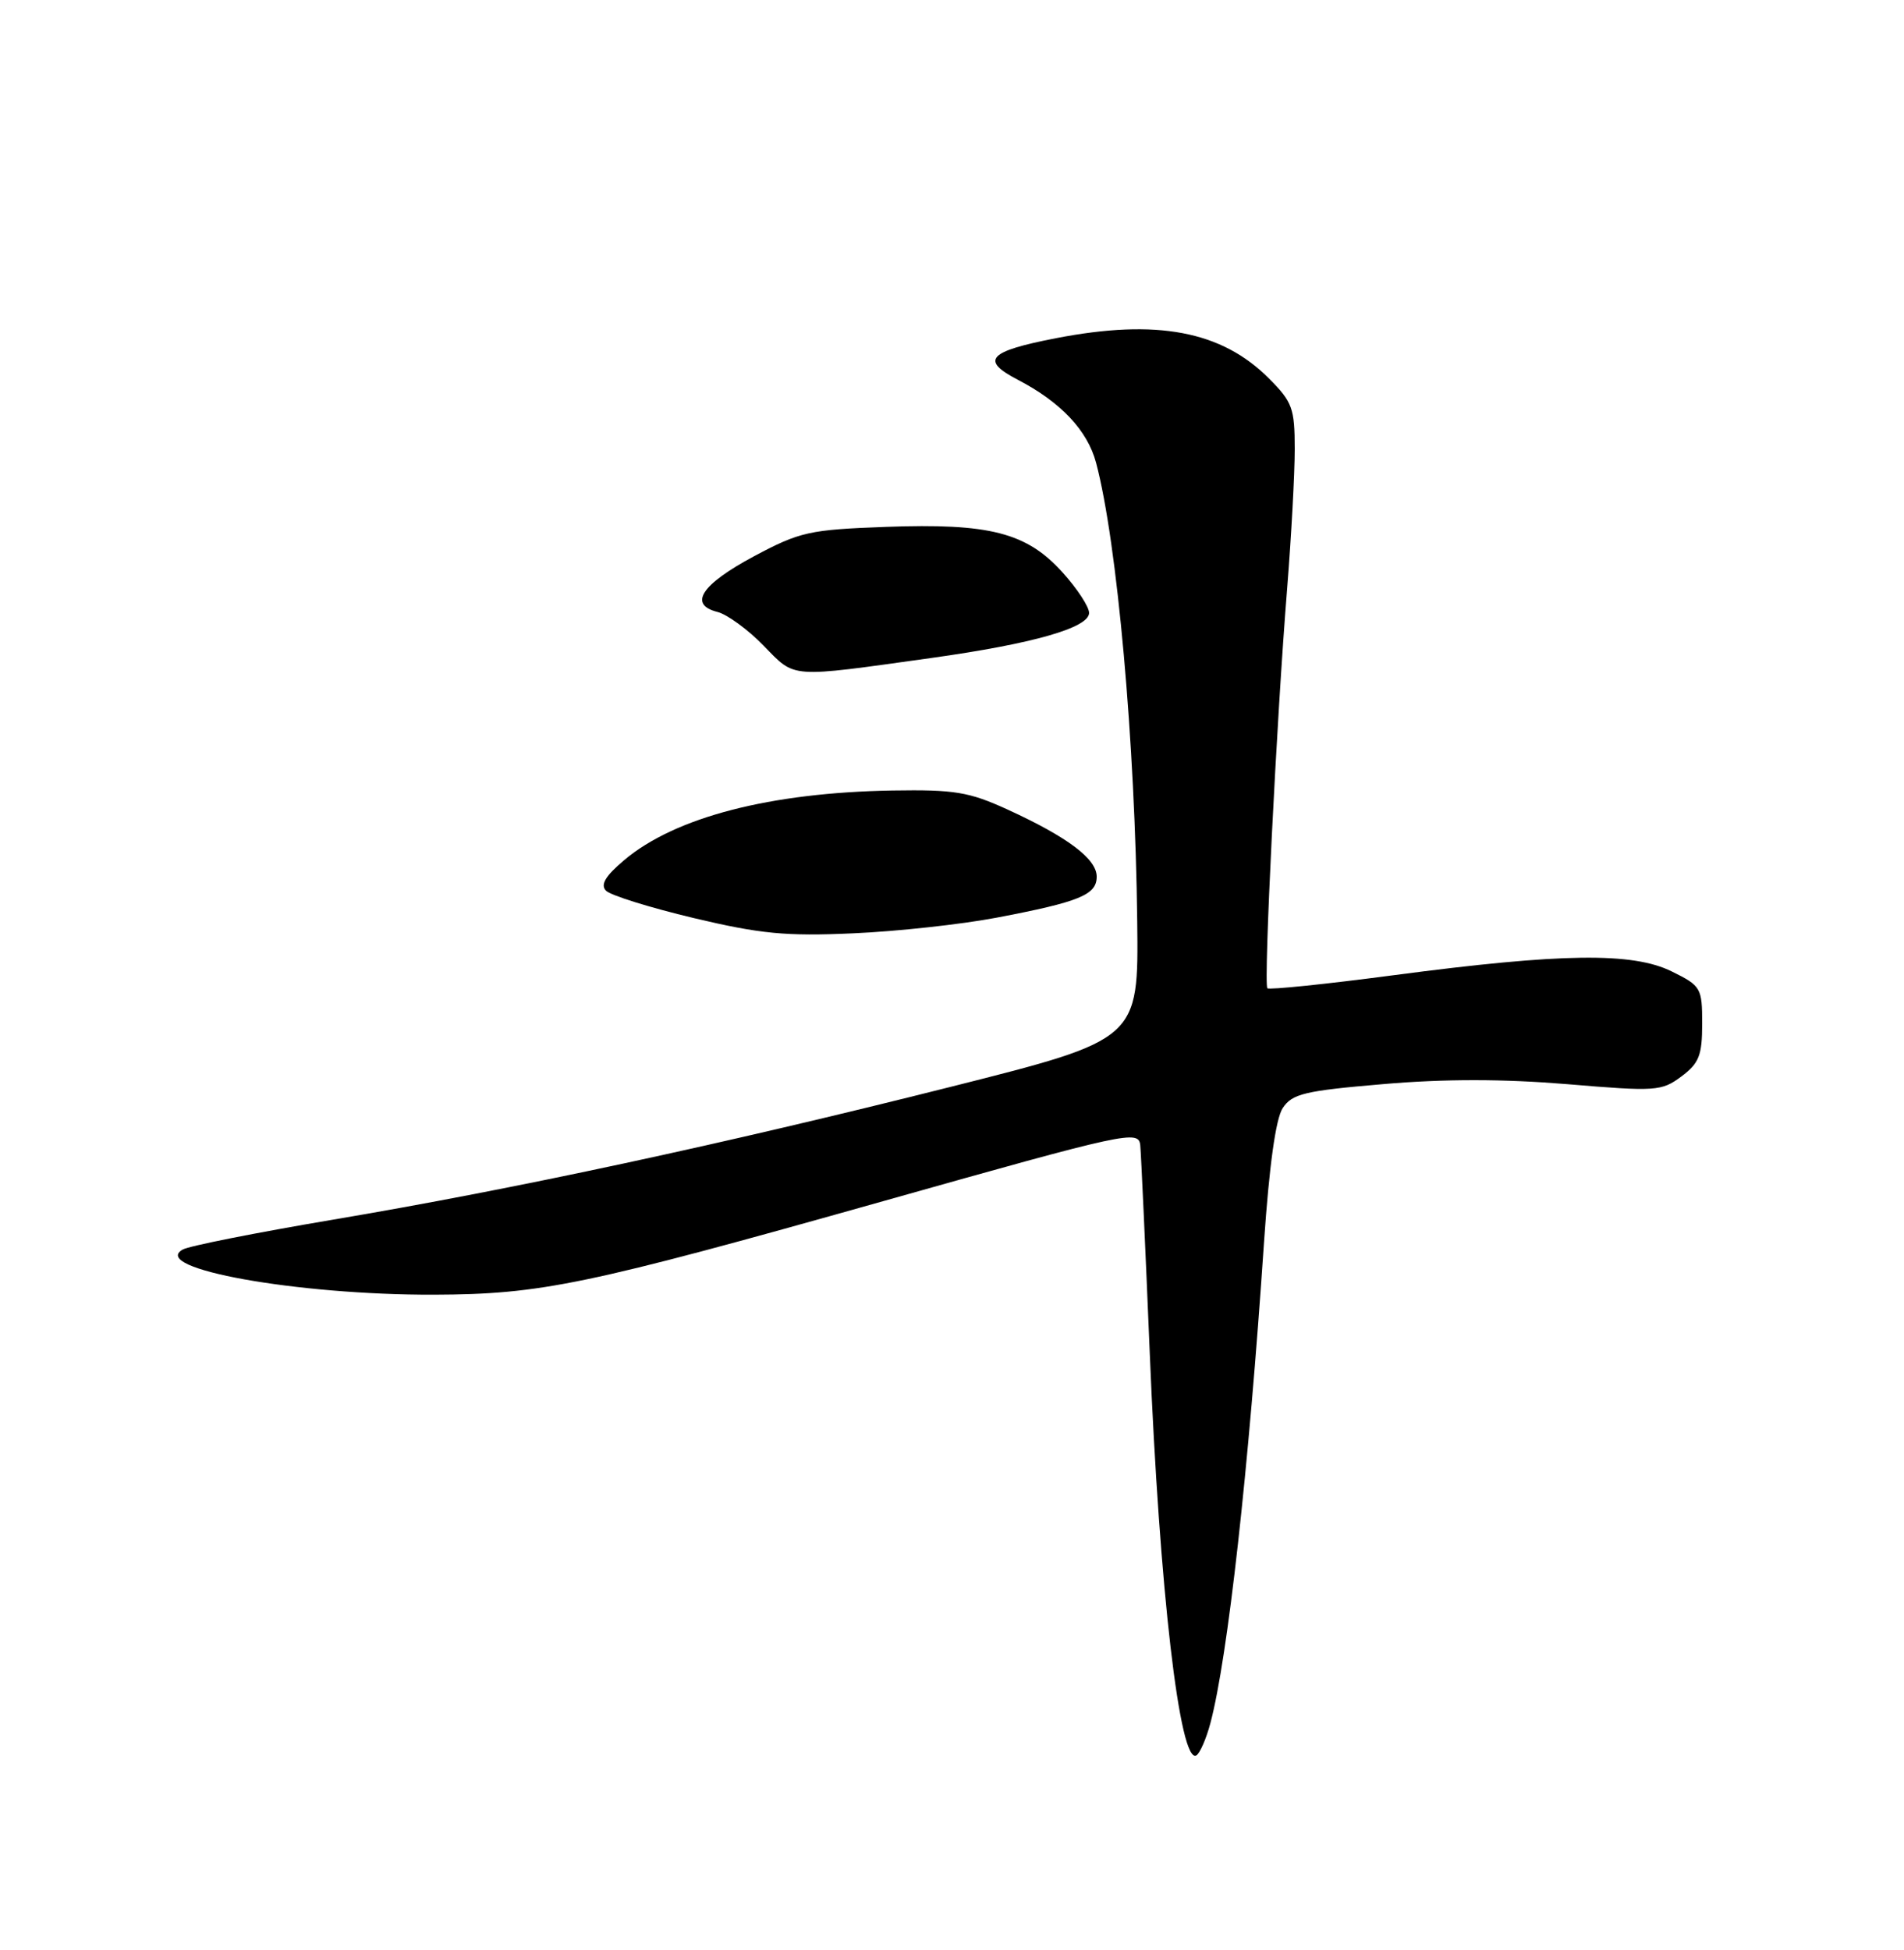 <?xml version="1.0" encoding="UTF-8" standalone="no"?>
<!DOCTYPE svg PUBLIC "-//W3C//DTD SVG 1.1//EN" "http://www.w3.org/Graphics/SVG/1.1/DTD/svg11.dtd" >
<svg xmlns="http://www.w3.org/2000/svg" xmlns:xlink="http://www.w3.org/1999/xlink" version="1.1" viewBox="0 0 250 256">
 <g >
 <path fill="currentColor"
d=" M 158.93 226.21 C 161.21 217.61 163.95 193.06 165.97 163.06 C 166.65 153.06 167.51 146.87 168.42 145.48 C 169.66 143.59 171.28 143.20 181.67 142.32 C 189.70 141.63 197.44 141.64 205.77 142.33 C 217.42 143.31 218.17 143.26 220.77 141.32 C 223.09 139.59 223.50 138.56 223.50 134.39 C 223.50 129.68 223.35 129.43 219.50 127.53 C 214.35 124.99 205.04 125.12 183.05 128.02 C 174.13 129.20 166.64 129.97 166.41 129.74 C 165.89 129.23 167.62 94.39 169.01 77.20 C 169.55 70.43 170.00 62.23 170.00 58.98 C 170.00 53.59 169.70 52.77 166.59 49.66 C 160.38 43.44 151.88 41.84 138.70 44.39 C 129.75 46.12 128.68 47.28 133.63 49.85 C 139.29 52.79 142.79 56.51 143.92 60.76 C 146.69 71.19 149.05 97.50 149.32 120.98 C 149.50 136.46 149.50 136.46 125.00 142.64 C 94.91 150.22 67.59 156.10 43.66 160.13 C 33.67 161.82 24.82 163.57 24.00 164.04 C 19.56 166.53 39.00 170.02 56.97 169.97 C 71.07 169.92 76.87 168.71 116.00 157.68 C 148.20 148.60 149.51 148.32 149.72 150.37 C 149.83 151.54 150.39 163.75 150.96 177.50 C 152.24 208.76 154.92 231.79 157.10 230.44 C 157.56 230.15 158.39 228.25 158.93 226.21 Z  M 130.82 120.48 C 141.75 118.40 144.00 117.48 144.00 115.09 C 144.00 112.76 140.20 109.90 132.30 106.28 C 127.23 103.96 125.34 103.65 117.18 103.78 C 101.10 104.05 88.66 107.28 81.98 112.90 C 79.49 115.00 78.80 116.15 79.57 116.93 C 80.15 117.54 85.33 119.15 91.07 120.52 C 99.82 122.60 103.19 122.93 112.00 122.53 C 117.78 122.28 126.25 121.35 130.82 120.48 Z  M 122.29 86.38 C 135.67 84.51 143.00 82.41 143.00 80.46 C 143.00 79.66 141.43 77.26 139.50 75.13 C 134.79 69.92 129.94 68.67 116.31 69.17 C 106.26 69.54 105.04 69.81 99.00 73.03 C 92.08 76.73 90.35 79.37 94.21 80.34 C 95.47 80.66 98.20 82.64 100.26 84.76 C 104.49 89.09 103.43 89.01 122.29 86.38 Z "/>
</g>
</svg>